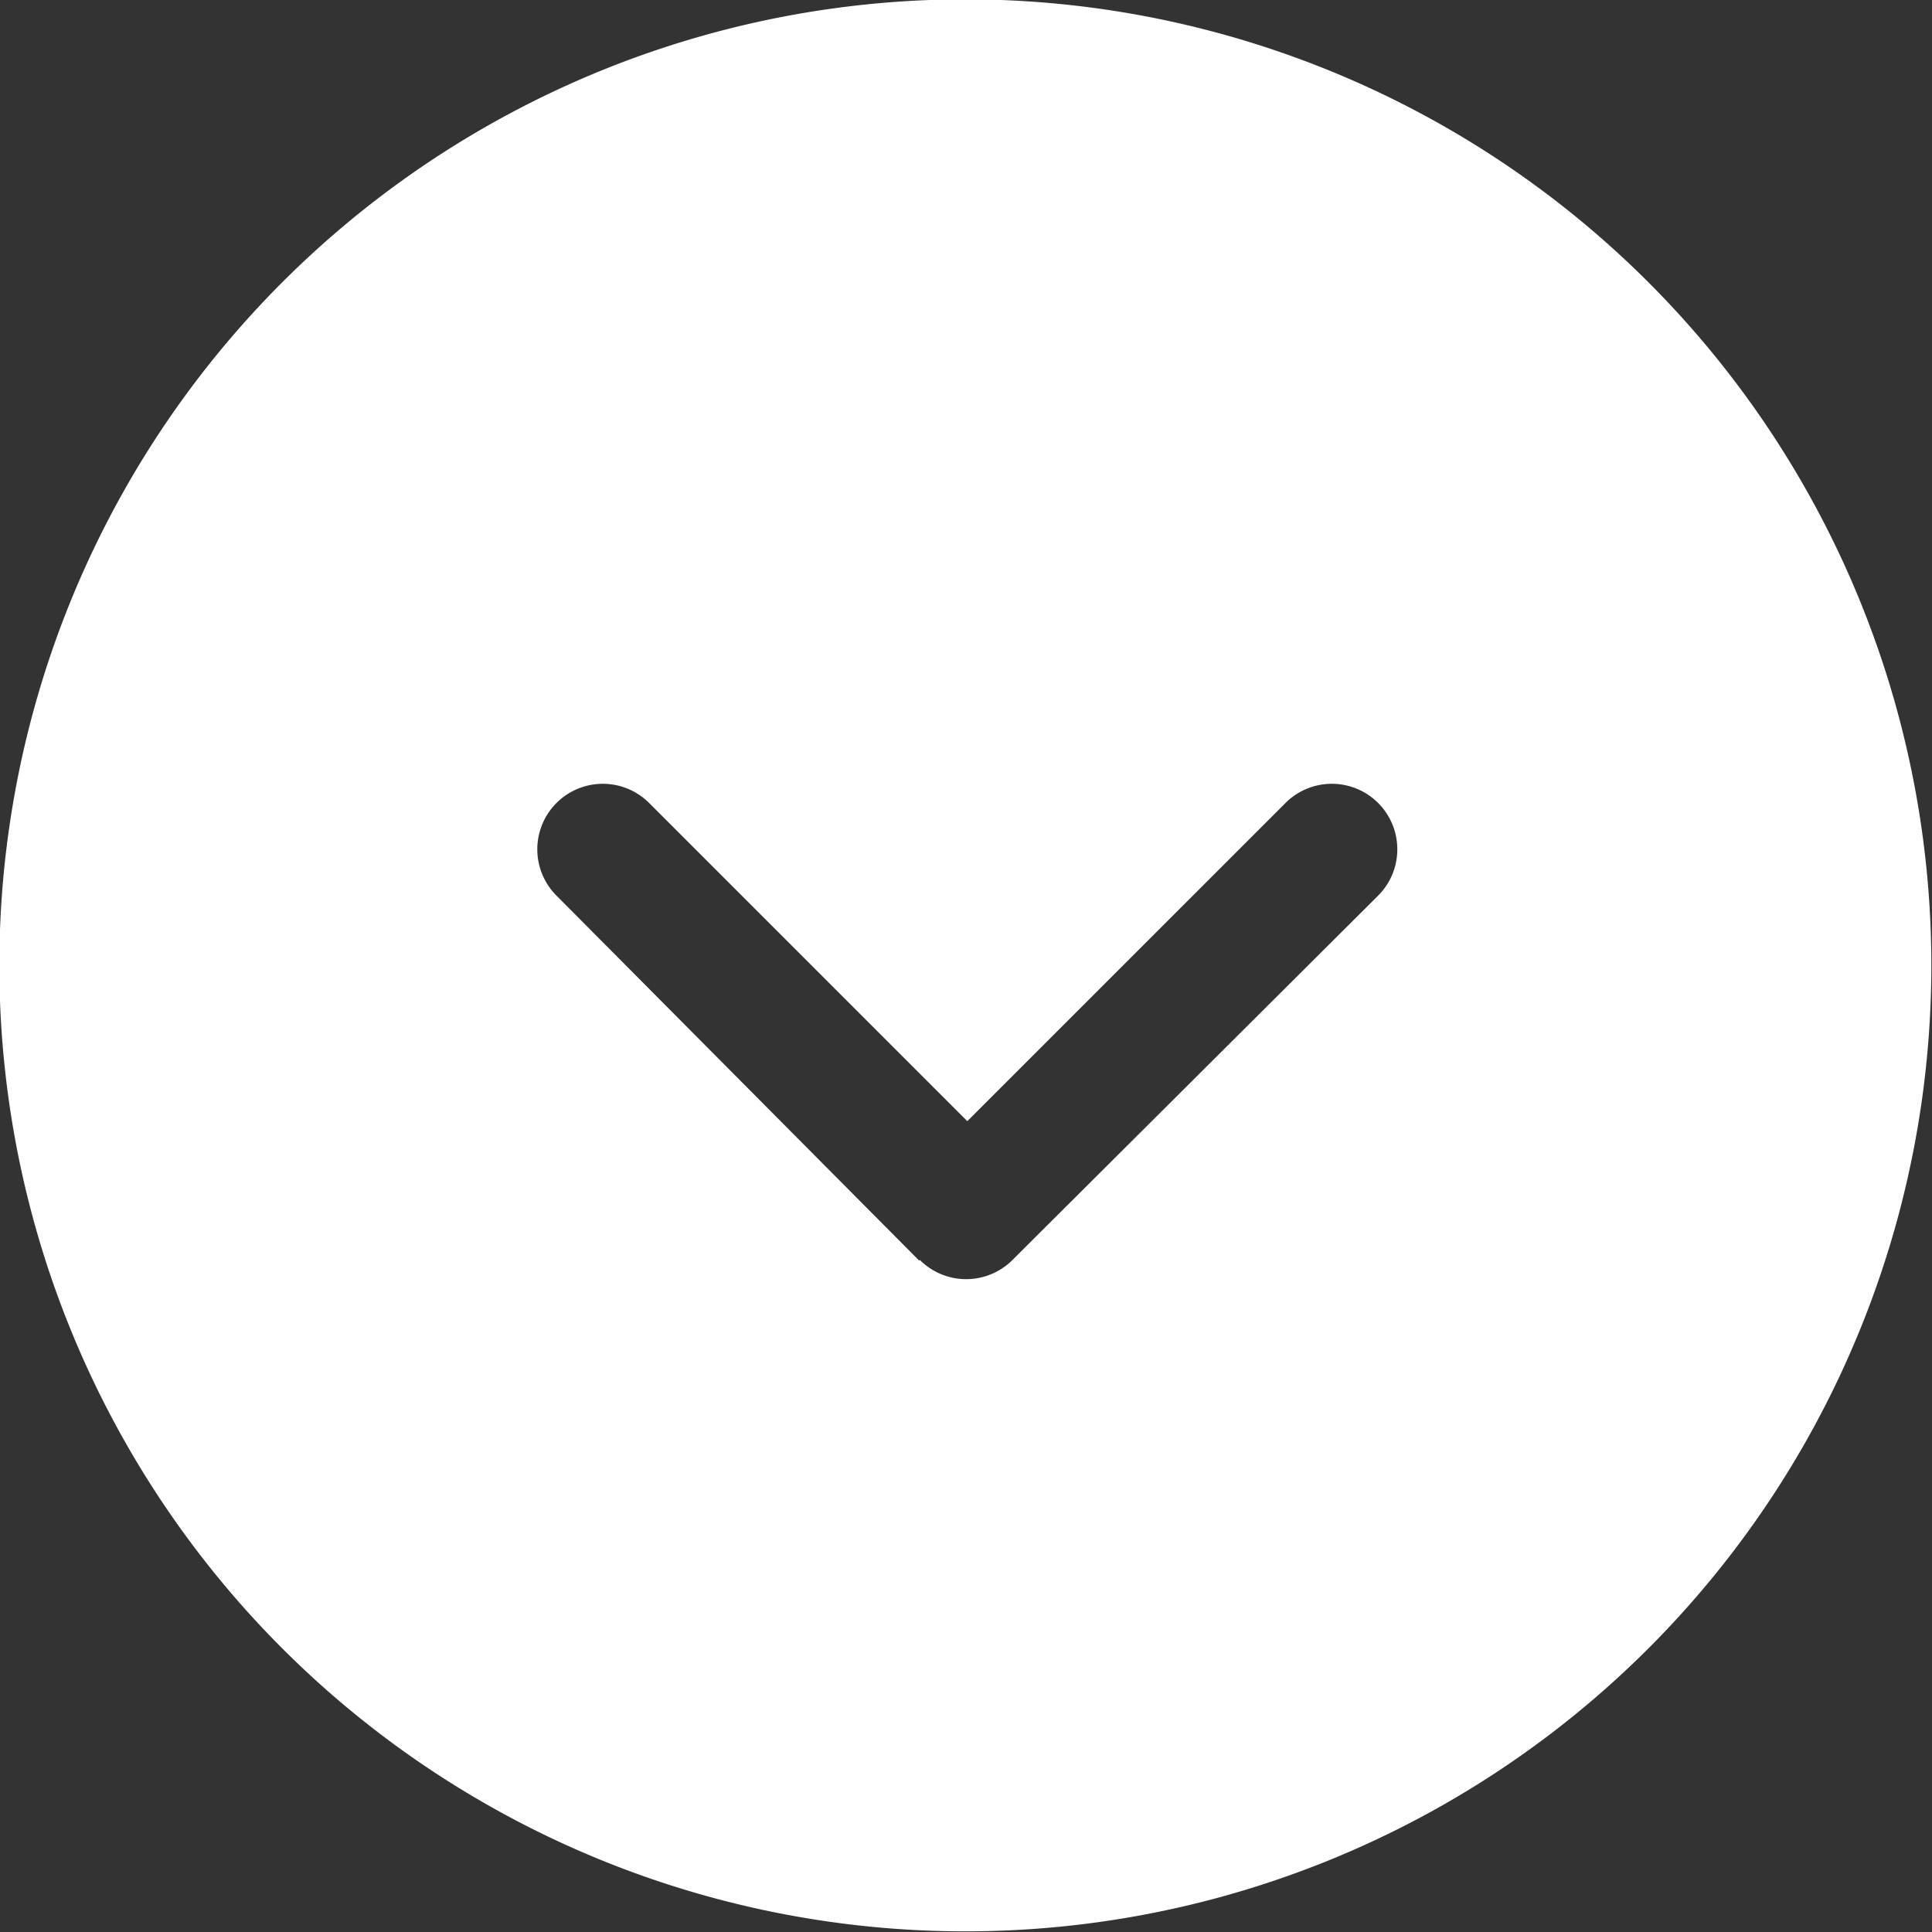 <svg xmlns="http://www.w3.org/2000/svg" viewBox="0 0 59.02 59.02"><rect x="0" y="0" width="59.02" height="59.02" fill="#333333" stroke="none"/><defs><style>.cls-1{fill:#fff;}</style></defs><title>button-down-2</title><g id="Layer_2" data-name="Layer 2"><g id="Arrows"><path class="cls-1" d="M59,29.51A29.51,29.51,0,1,0,29.51,59,29.51,29.51,0,0,0,59,29.51Zm-30.92,9L17,27.36a2,2,0,0,1,2.83-2.83l9.72,9.72,9.72-9.72a2,2,0,0,1,2.83,2.83L30.93,38.49A2,2,0,0,1,28.1,38.49Z"/></g></g></svg>